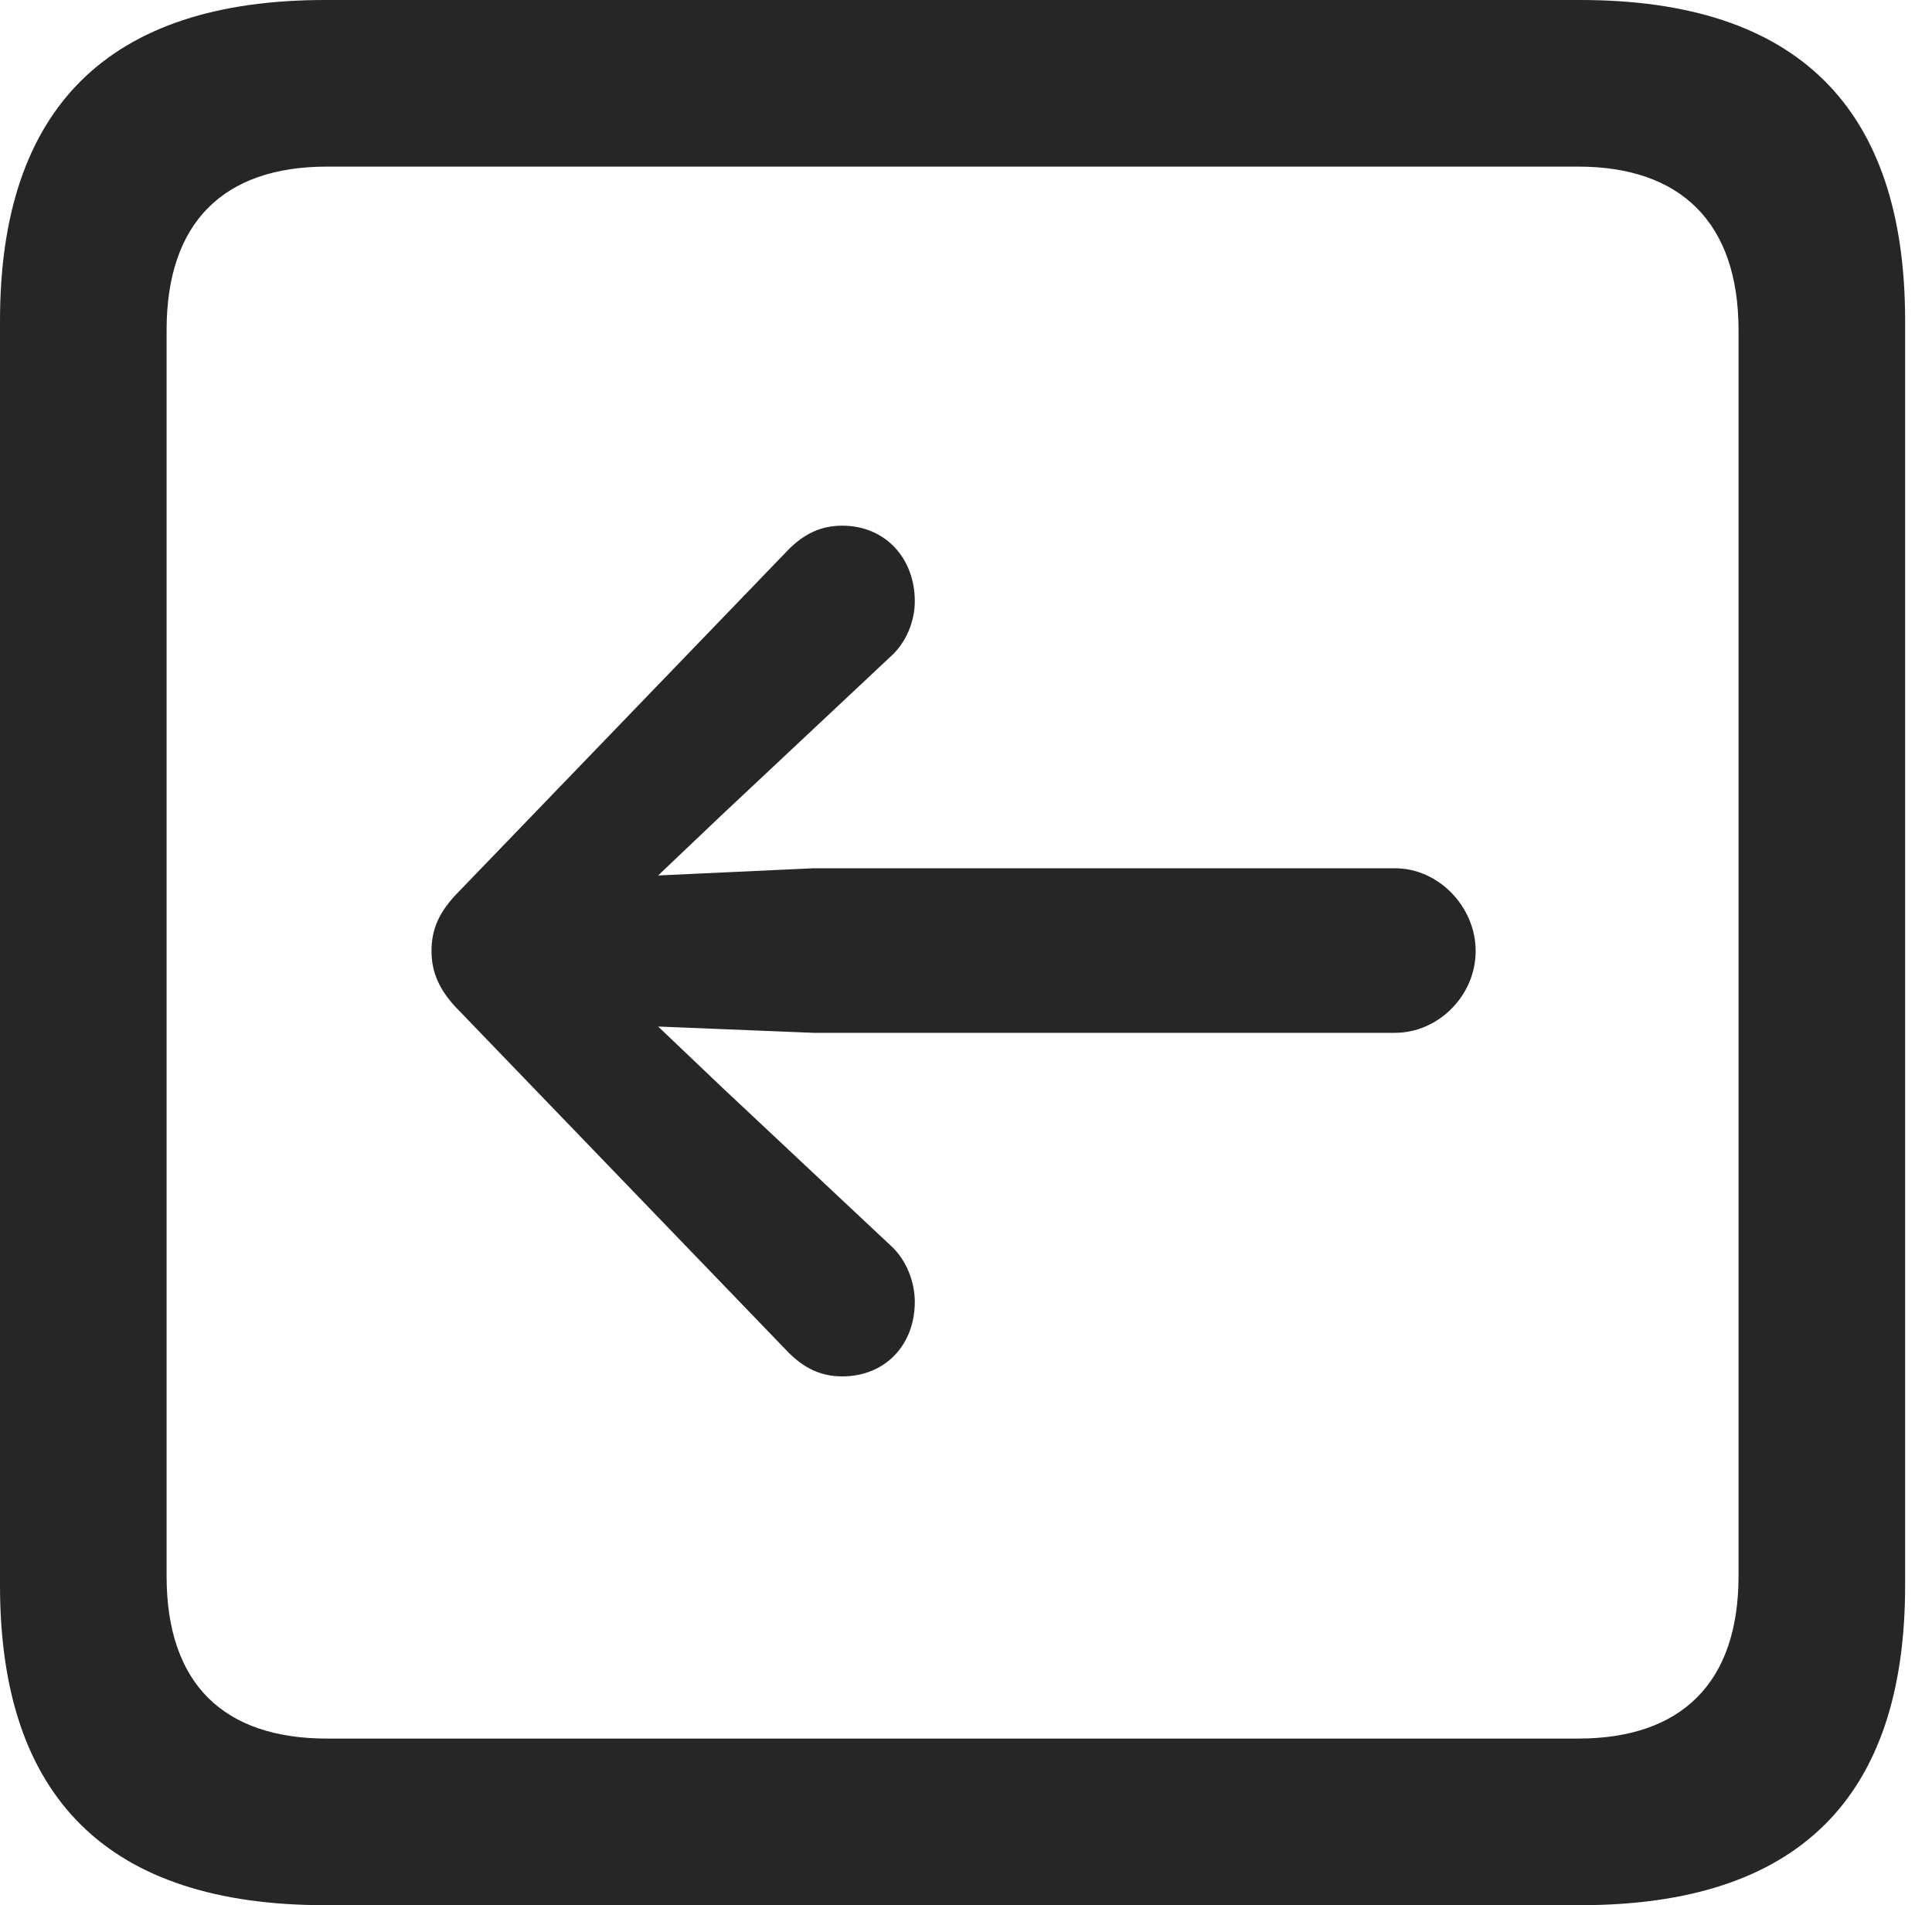 <?xml version="1.0" encoding="UTF-8"?>
<!--Generator: Apple Native CoreSVG 326-->
<!DOCTYPE svg
PUBLIC "-//W3C//DTD SVG 1.1//EN"
       "http://www.w3.org/Graphics/SVG/1.1/DTD/svg11.dtd">
<svg version="1.1" xmlns="http://www.w3.org/2000/svg" xmlns:xlink="http://www.w3.org/1999/xlink" viewBox="0 0 25.525 25.17">
 <g>
  <rect height="25.17" opacity="0" width="25.525" x="0" y="0"/>
  <path d="M4.293 25.17L20.877 25.17C23.748 25.17 25.17 23.762 25.17 20.945L25.17 4.238C25.17 1.422 23.748 0 20.877 0L4.293 0C1.436 0 0 1.422 0 4.238L0 20.945C0 23.762 1.436 25.17 4.293 25.17ZM4.32 22.969C2.953 22.969 2.201 22.244 2.201 20.822L2.201 4.361C2.201 2.939 2.953 2.201 4.32 2.201L20.85 2.201C22.203 2.201 22.969 2.939 22.969 4.361L22.969 20.822C22.969 22.244 22.203 22.969 20.85 22.969Z" fill="black" fill-opacity="0.85"/>
  <path d="M5.701 12.565C5.701 12.838 5.797 13.084 6.07 13.357L10.418 17.869C10.623 18.074 10.842 18.184 11.129 18.184C11.69 18.184 12.086 17.773 12.086 17.199C12.086 16.939 11.977 16.639 11.758 16.447L9.543 14.369L8.695 13.562L10.746 13.645L18.43 13.645C19.004 13.645 19.496 13.152 19.496 12.565C19.496 11.977 19.004 11.471 18.43 11.471L10.746 11.471L8.695 11.566L9.543 10.76L11.758 8.682C11.977 8.49 12.086 8.203 12.086 7.943C12.086 7.369 11.69 6.945 11.129 6.945C10.842 6.945 10.623 7.055 10.418 7.26L6.07 11.771C5.797 12.045 5.701 12.277 5.701 12.565Z" fill="black" fill-opacity="0.85"/>
 </g>
</svg>
